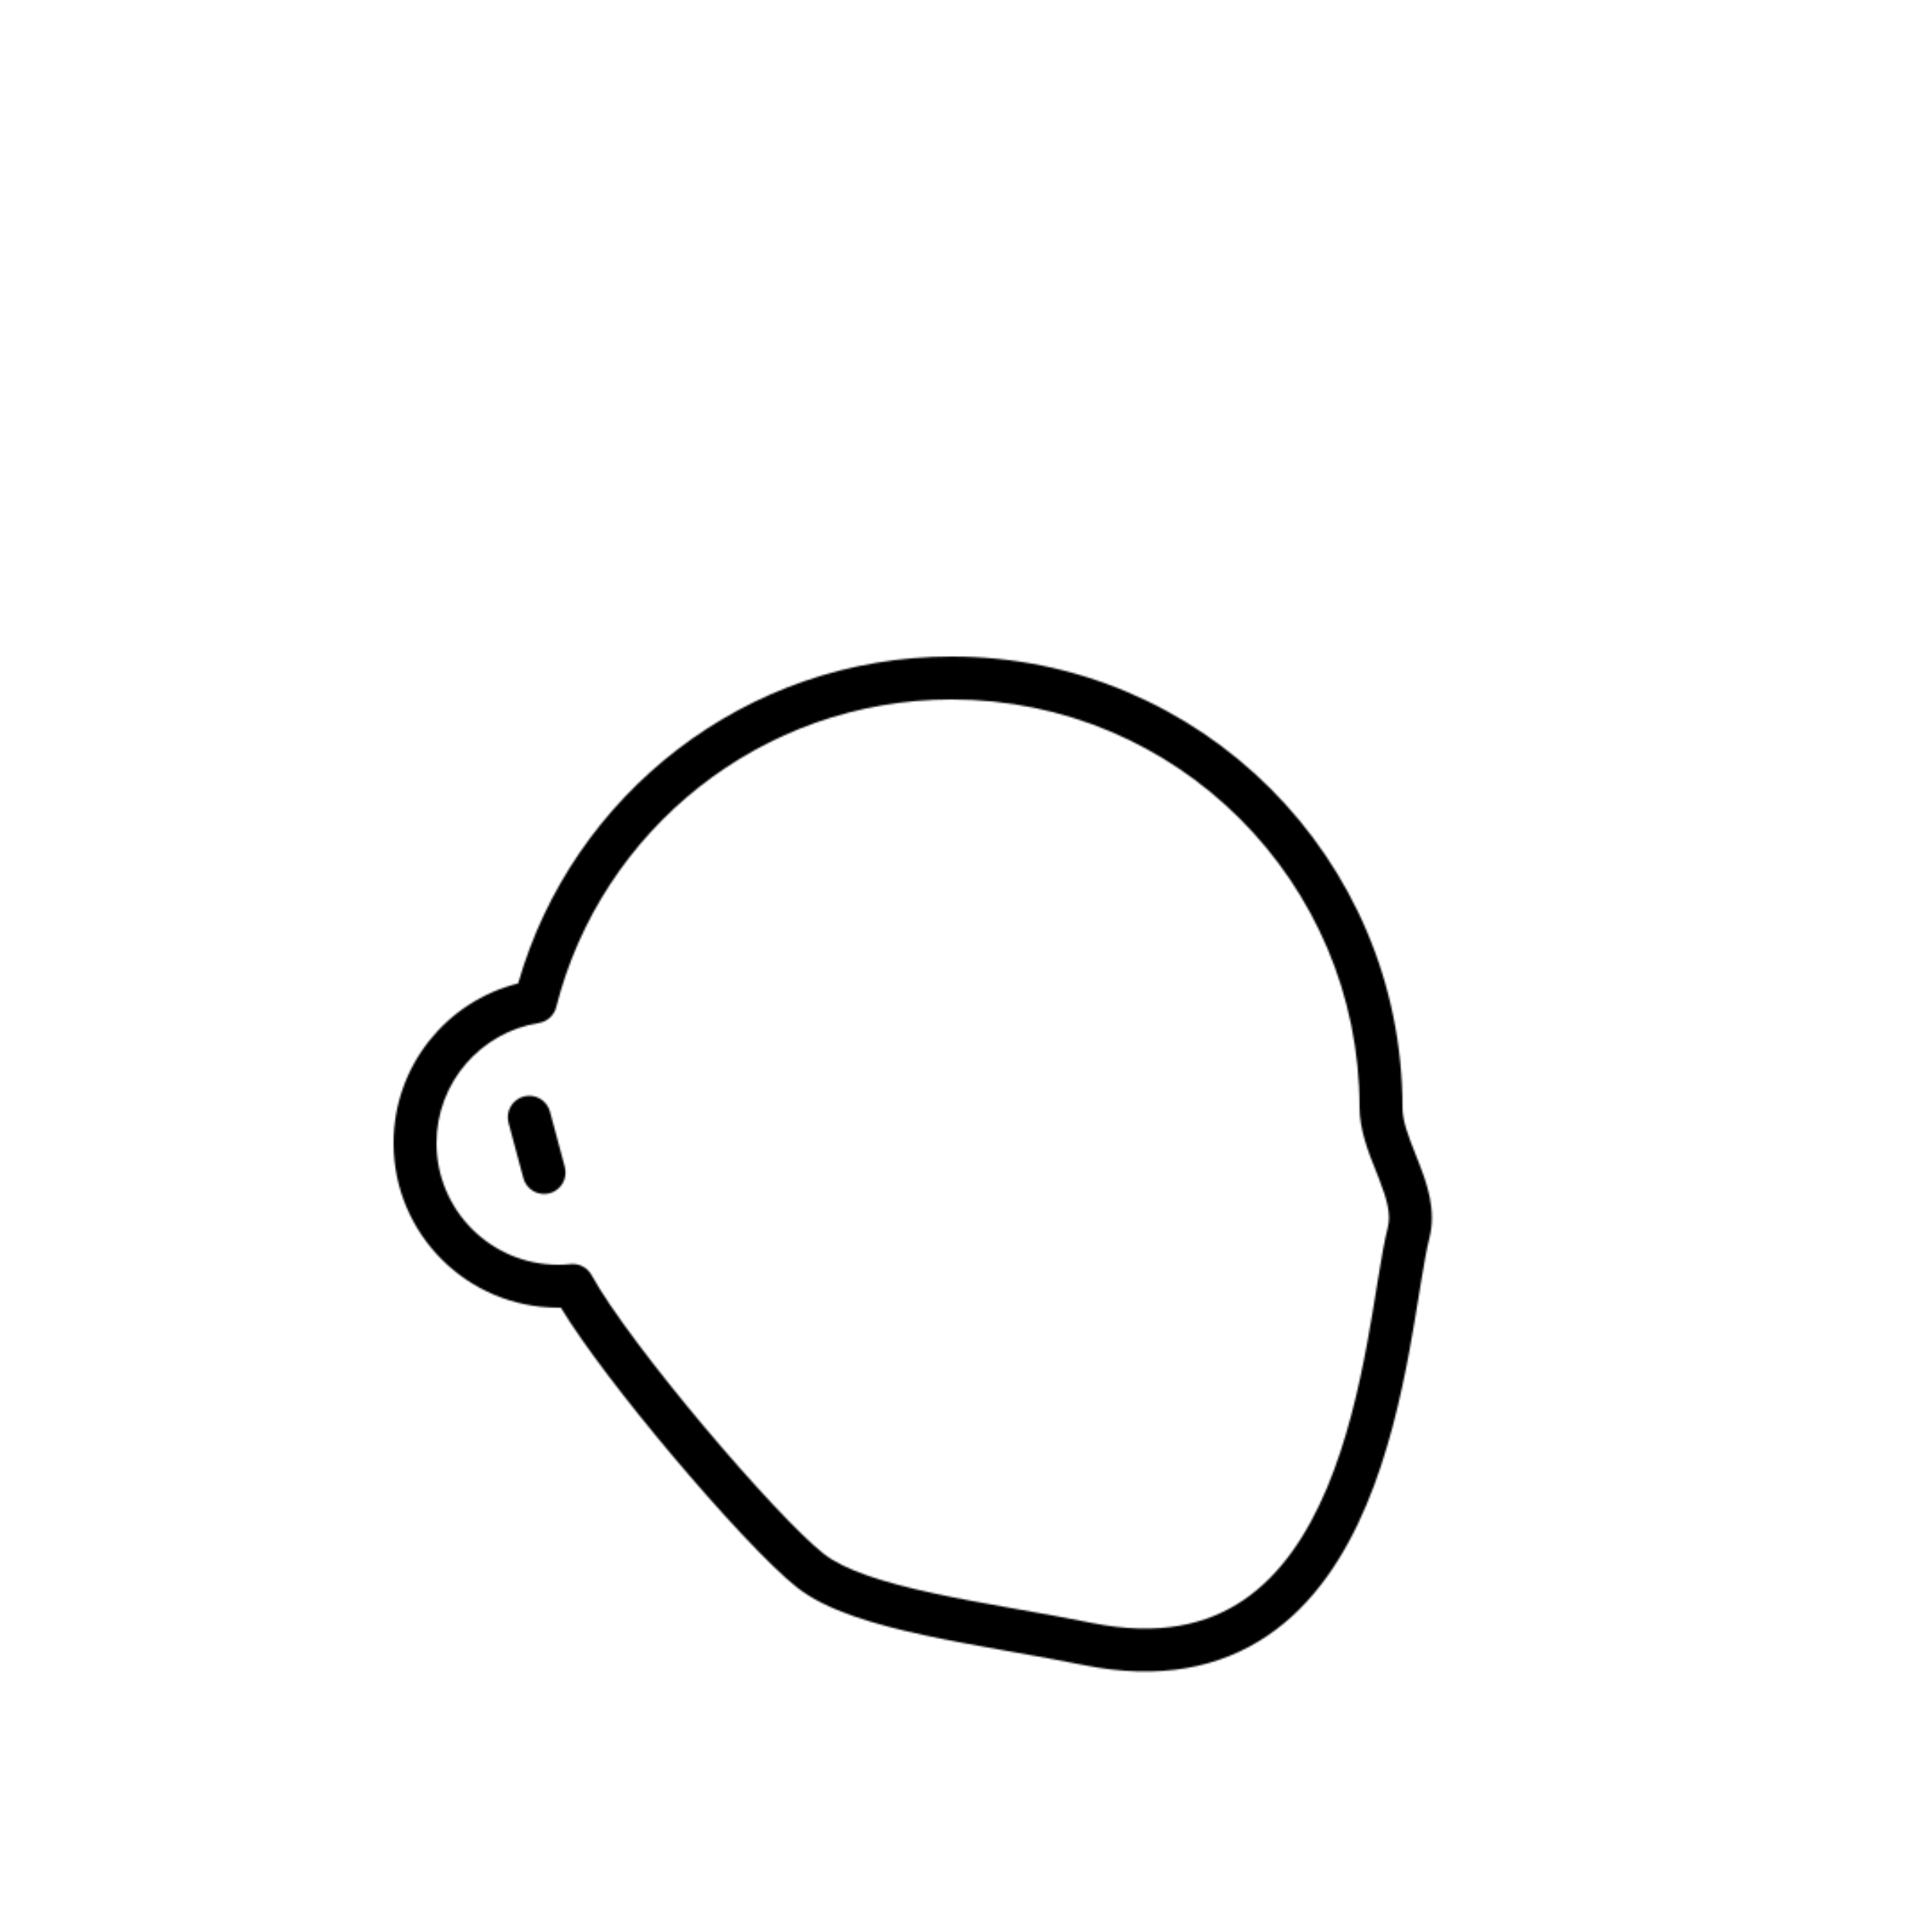 <svg width="1080" height="1080" viewBox="0 0 1080 1080" fill="none" xmlns="http://www.w3.org/2000/svg">
<g id="Face/ 15">
<g id="Path">
<mask id="path-1-inside-1_0_1051" fill="white">
<path fill-rule="evenodd" clip-rule="evenodd" d="M310.946 562.941C335.92 464.119 425.436 391 532 391C657.921 391 760 493.079 760 619C760 631.704 765.103 644.455 769.138 654.538L769.144 654.552C769.693 655.923 770.221 657.244 770.715 658.51C775.415 670.56 777.649 678.842 775.823 686.022C773.939 693.432 772.268 703.168 770.509 713.909C770.176 715.942 769.839 718.021 769.494 720.143L769.493 720.149C767.984 729.446 766.339 739.58 764.36 750.298C759.495 776.658 752.748 805.74 741.729 831.914C730.685 858.145 715.763 880.459 695.149 894.443C674.918 908.167 647.861 914.782 610.368 907.236C597.18 904.582 583.483 902.156 570.007 899.769L570.007 899.769C568.396 899.484 566.789 899.199 565.186 898.915C550.095 896.237 535.371 893.577 521.638 890.614C493.472 884.536 471.958 877.635 460.414 868.564C447.53 858.441 420.564 829.573 393.525 797.393C366.551 765.291 341.07 731.755 330.718 712.827C328.401 708.592 323.773 706.157 318.971 706.647C316.685 706.88 314.359 707 312 707C274.445 707 244 676.555 244 639C244 605.126 268.78 577.017 301.2 571.851C305.938 571.096 309.771 567.592 310.946 562.941ZM532 367C416.833 367 319.736 444.245 289.647 549.737C249.637 559.728 220 595.893 220 639C220 689.81 261.19 731 312 731C312.505 731 313.009 730.996 313.512 730.988C326.573 752.476 350.857 783.92 375.15 812.833C402.021 844.813 430.47 875.559 445.586 887.436C462.042 900.365 488.837 908.089 516.576 914.074C530.796 917.142 545.923 919.872 560.993 922.546C562.596 922.83 564.199 923.114 565.799 923.398C579.32 925.792 592.733 928.168 605.632 930.764C648.49 939.39 682.307 932.155 708.622 914.304C734.554 896.713 751.85 869.727 763.848 841.227C775.871 812.67 782.989 781.591 787.962 754.655C789.992 743.656 791.687 733.212 793.198 723.904L793.199 723.901C793.539 721.803 793.87 719.763 794.194 717.787C795.984 706.85 797.5 698.161 799.083 691.937C803.038 676.382 797.546 661.254 793.074 649.789C792.513 648.35 791.965 646.959 791.433 645.61C787.181 634.823 784 626.753 784 619C784 479.824 671.176 367 532 367ZM307.45 621.439C305.735 615.038 299.155 611.239 292.753 612.954C286.351 614.669 282.552 621.249 284.268 627.651L292.55 658.561C294.265 664.962 300.845 668.761 307.247 667.046C313.649 665.331 317.448 658.751 315.732 652.349L307.45 621.439Z"/>
</mask>
<path d="M310.946 562.941L287.678 557.06L310.946 562.941ZM769.138 654.538L746.856 663.455C746.862 663.47 746.868 663.484 746.874 663.499L769.138 654.538ZM769.144 654.552L791.426 645.635C791.42 645.62 791.414 645.605 791.408 645.59L769.144 654.552ZM770.715 658.51L748.355 667.23L770.715 658.51ZM775.823 686.022L752.564 680.107V680.107L775.823 686.022ZM770.509 713.909L746.824 710.031V710.031L770.509 713.909ZM769.494 720.143L793.145 724.221C793.159 724.144 793.171 724.067 793.184 723.989L769.494 720.143ZM769.493 720.149L745.842 716.071C745.829 716.148 745.816 716.226 745.803 716.303L769.493 720.149ZM764.36 750.298L740.759 745.942V745.942L764.36 750.298ZM741.729 831.914L719.609 822.602V822.602L741.729 831.914ZM695.149 894.443L681.676 874.582L681.675 874.582L695.149 894.443ZM610.368 907.236L605.632 930.764H605.632L610.368 907.236ZM570.007 899.769L563.414 922.846C564.207 923.073 565.01 923.258 565.822 923.402L570.007 899.769ZM570.007 899.769L576.6 876.693C575.807 876.466 575.003 876.281 574.192 876.137L570.007 899.769ZM565.186 898.915L569.379 875.284H569.379L565.186 898.915ZM521.638 890.614L516.576 914.074H516.576L521.638 890.614ZM460.414 868.564L445.586 887.436H445.586L460.414 868.564ZM393.525 797.393L411.9 781.954V781.954L393.525 797.393ZM330.718 712.827L309.661 724.343L309.661 724.343L330.718 712.827ZM318.971 706.647L321.408 730.523H321.408L318.971 706.647ZM301.2 571.851L304.977 595.552L301.2 571.851ZM289.647 549.737L295.461 573.022C303.789 570.943 310.372 564.574 312.727 556.32L289.647 549.737ZM313.512 730.988L334.02 718.522C329.595 711.242 321.643 706.853 313.125 706.991L313.512 730.988ZM375.15 812.833L393.525 797.393H393.525L375.15 812.833ZM445.586 887.436L460.414 868.564L445.586 887.436ZM516.576 914.074L521.638 890.614L516.576 914.074ZM560.993 922.546L565.186 898.915H565.186L560.993 922.546ZM565.799 923.398L561.614 947.03L561.614 947.03L565.799 923.398ZM605.632 930.764L600.897 954.292H600.897L605.632 930.764ZM708.622 914.304L722.095 934.166L708.622 914.304ZM763.848 841.227L741.729 831.914L741.729 831.914L763.848 841.227ZM787.962 754.655L764.36 750.298L787.962 754.655ZM793.198 723.904L816.888 727.749C816.912 727.599 816.935 727.448 816.957 727.298L793.198 723.904ZM793.199 723.901L769.509 720.056C769.484 720.206 769.461 720.356 769.44 720.507L793.199 723.901ZM794.194 717.787L770.509 713.909L770.509 713.909L794.194 717.787ZM799.083 691.937L775.823 686.022L775.823 686.022L799.083 691.937ZM793.074 649.789L770.715 658.509L770.715 658.51L793.074 649.789ZM791.433 645.61L813.761 636.809L813.761 636.809L791.433 645.61ZM292.753 612.954L298.965 636.136H298.965L292.753 612.954ZM307.45 621.439L330.632 615.228V615.228L307.45 621.439ZM284.268 627.651L261.086 633.863L284.268 627.651ZM292.55 658.561L269.368 664.772H269.368L292.55 658.561ZM307.247 667.046L313.459 690.228H313.459L307.247 667.046ZM315.732 652.349L338.914 646.137L338.914 646.137L315.732 652.349ZM532 367C414.187 367 315.28 447.837 287.678 557.06L334.215 568.821C356.559 480.402 436.684 415 532 415V367ZM784 619C784 479.824 671.176 367 532 367V415C644.666 415 736 506.334 736 619H784ZM791.42 645.62C787.062 634.73 784 626.297 784 619H736C736 637.111 743.144 654.18 746.856 663.455L791.42 645.62ZM791.408 645.59L791.402 645.576L746.874 663.499L746.88 663.514L791.408 645.59ZM793.074 649.789C792.536 648.408 791.966 646.985 791.426 645.635L746.862 663.469C747.419 664.861 747.907 666.081 748.355 667.23L793.074 649.789ZM799.083 691.937C803.05 676.336 797.502 661.14 793.074 649.789L748.355 667.23C750.592 672.965 751.711 676.505 752.206 678.915C752.655 681.107 752.31 681.102 752.564 680.107L799.083 691.937ZM794.194 717.787C795.984 706.855 797.499 698.163 799.083 691.937L752.564 680.107C750.378 688.7 748.552 699.481 746.824 710.031L794.194 717.787ZM793.184 723.989C793.529 721.863 793.864 719.801 794.194 717.787L746.824 710.031C746.489 712.083 746.148 714.178 745.804 716.298L793.184 723.989ZM793.144 724.227L793.145 724.221L745.843 716.066L745.842 716.071L793.144 724.227ZM787.962 754.655C789.994 743.645 791.678 733.266 793.183 723.994L745.803 716.303C744.29 725.626 742.684 735.515 740.759 745.942L787.962 754.655ZM763.848 841.227C775.871 812.669 782.99 781.59 787.962 754.655L740.759 745.942C735.999 771.726 729.625 798.812 719.609 822.602L763.848 841.227ZM708.622 914.304C734.553 896.714 751.849 869.728 763.848 841.227L719.609 822.602C709.522 846.562 696.974 864.204 681.676 874.582L708.622 914.304ZM605.632 930.764C648.497 939.391 682.312 932.152 708.622 914.304L681.675 874.582C667.523 884.182 647.225 890.173 615.103 883.708L605.632 930.764ZM565.822 923.402C579.35 925.797 592.766 928.175 605.632 930.764L615.103 883.708C601.593 880.989 587.617 878.515 574.192 876.137L565.822 923.402ZM563.413 922.846L563.414 922.846L576.6 876.693L576.6 876.693L563.413 922.846ZM560.993 922.546C562.6 922.831 564.211 923.116 565.821 923.402L574.192 876.137C572.581 875.852 570.977 875.568 569.379 875.284L560.993 922.546ZM516.576 914.074C530.796 917.142 545.923 919.872 560.993 922.546L569.379 875.284C554.267 872.603 539.946 870.012 526.7 867.154L516.576 914.074ZM445.586 887.436C454.372 894.339 465.483 899.381 476.866 903.365C488.516 907.441 502.002 910.929 516.576 914.074L526.7 867.154C513.108 864.221 501.754 861.219 492.719 858.058C483.418 854.804 478 851.86 475.242 849.693L445.586 887.436ZM375.15 812.832C402.018 844.809 430.469 875.558 445.586 887.436L475.242 849.693C464.59 841.324 439.11 814.338 411.9 781.954L375.15 812.832ZM309.661 724.343C321.29 745.604 348.216 780.777 375.15 812.833L411.9 781.954C384.887 749.806 360.851 717.906 351.774 701.31L309.661 724.343ZM321.408 730.523C316.606 731.013 311.978 728.578 309.661 724.343L351.774 701.31C344.825 688.605 330.94 681.301 316.534 682.771L321.408 730.523ZM312 731C315.172 731 318.311 730.839 321.408 730.523L316.534 682.771C315.06 682.922 313.547 683 312 683V731ZM220 639C220 689.81 261.19 731 312 731V683C287.699 683 268 663.301 268 639H220ZM297.424 548.15C253.53 555.145 220 593.151 220 639H268C268 617.101 284.03 598.89 304.977 595.552L297.424 548.15ZM287.678 557.06C288.853 552.409 292.686 548.905 297.424 548.15L304.977 595.552C319.19 593.287 330.689 582.775 334.215 568.821L287.678 557.06ZM312.727 556.32C339.954 460.861 427.837 391 532 391V343C405.829 343 299.518 427.63 266.567 543.154L312.727 556.32ZM244 639C244 607.172 265.88 580.409 295.461 573.022L283.833 526.452C233.393 539.047 196 584.614 196 639H244ZM312 707C274.445 707 244 676.555 244 639H196C196 703.065 247.935 755 312 755V707ZM313.125 706.991C312.75 706.997 312.375 707 312 707V755C312.634 755 313.268 754.995 313.899 754.985L313.125 706.991ZM393.525 797.393C369.379 768.656 346.083 738.367 334.02 718.522L293.004 743.454C307.063 766.584 332.335 799.184 356.775 828.272L393.525 797.393ZM460.414 868.564C447.528 858.44 420.56 829.569 393.525 797.393L356.775 828.272C383.483 860.057 413.413 892.679 430.758 906.307L460.414 868.564ZM521.638 890.614C493.5 884.542 471.967 877.642 460.414 868.564L430.758 906.307C452.117 923.089 484.175 931.635 511.514 937.534L521.638 890.614ZM565.186 898.915C550.095 896.237 535.371 893.577 521.638 890.614L511.514 937.534C526.22 940.707 541.751 943.506 556.8 946.177L565.186 898.915ZM569.985 899.766C568.383 899.482 566.785 899.199 565.186 898.915L556.8 946.177C558.407 946.462 560.014 946.747 561.614 947.03L569.985 899.766ZM610.368 907.236C597.146 904.575 583.452 902.151 569.985 899.766L561.614 947.03C575.189 949.434 588.321 951.761 600.897 954.292L610.368 907.236ZM695.149 894.443C674.922 908.164 647.866 914.783 610.368 907.236L600.897 954.292C649.114 963.997 689.692 956.147 722.095 934.166L695.149 894.443ZM741.729 831.914C730.685 858.147 715.762 880.46 695.149 894.443L722.095 934.166C753.345 912.967 773.015 881.306 785.968 850.539L741.729 831.914ZM764.36 750.298C759.495 776.657 752.748 805.74 741.729 831.914L785.968 850.539C798.994 819.6 806.484 786.526 811.563 759.012L764.36 750.298ZM769.508 720.058C767.993 729.391 766.337 739.59 764.36 750.298L811.563 759.012C813.647 747.721 815.381 737.032 816.888 727.749L769.508 720.058ZM769.44 720.507L769.439 720.509L816.957 727.298L816.957 727.295L769.44 720.507ZM770.509 713.909C770.182 715.904 769.849 717.961 769.509 720.056L816.888 727.746C817.23 725.645 817.558 723.621 817.878 721.665L770.509 713.909ZM775.823 686.022C773.938 693.433 772.267 703.174 770.509 713.909L817.878 721.665C819.702 710.526 821.061 702.889 822.343 697.852L775.823 686.022ZM770.715 658.51C775.387 670.489 777.657 678.812 775.823 686.022L822.342 697.852C828.42 673.952 819.706 652.02 815.434 641.068L770.715 658.51ZM769.105 654.411C769.639 655.766 770.172 657.118 770.715 658.509L815.434 641.068C814.855 639.583 814.291 638.152 813.761 636.809L769.105 654.411ZM760 619C760 632.295 765.426 645.077 769.105 654.411L813.761 636.809C808.936 624.569 808 621.211 808 619H760ZM532 391C657.921 391 760 493.079 760 619H808C808 466.569 684.431 343 532 343V391ZM298.965 636.136C292.563 637.852 285.983 634.053 284.268 627.651L330.632 615.228C325.486 596.023 305.746 584.626 286.541 589.772L298.965 636.136ZM307.45 621.439C309.165 627.841 305.366 634.421 298.965 636.136L286.541 589.772C267.337 594.918 255.94 614.658 261.086 633.863L307.45 621.439ZM315.732 652.349L307.45 621.439L261.086 633.863L269.368 664.772L315.732 652.349ZM301.035 643.864C307.437 642.148 314.017 645.947 315.732 652.349L269.368 664.772C274.514 683.977 294.254 695.374 313.459 690.228L301.035 643.864ZM292.55 658.561C290.835 652.159 294.634 645.579 301.035 643.864L313.459 690.228C332.663 685.082 344.06 665.342 338.914 646.137L292.55 658.561ZM284.268 627.651L292.55 658.561L338.914 646.137L330.632 615.228L284.268 627.651Z" fill="black" mask="url(#path-1-inside-1_0_1051)"/>
</g>
</g>
</svg>
